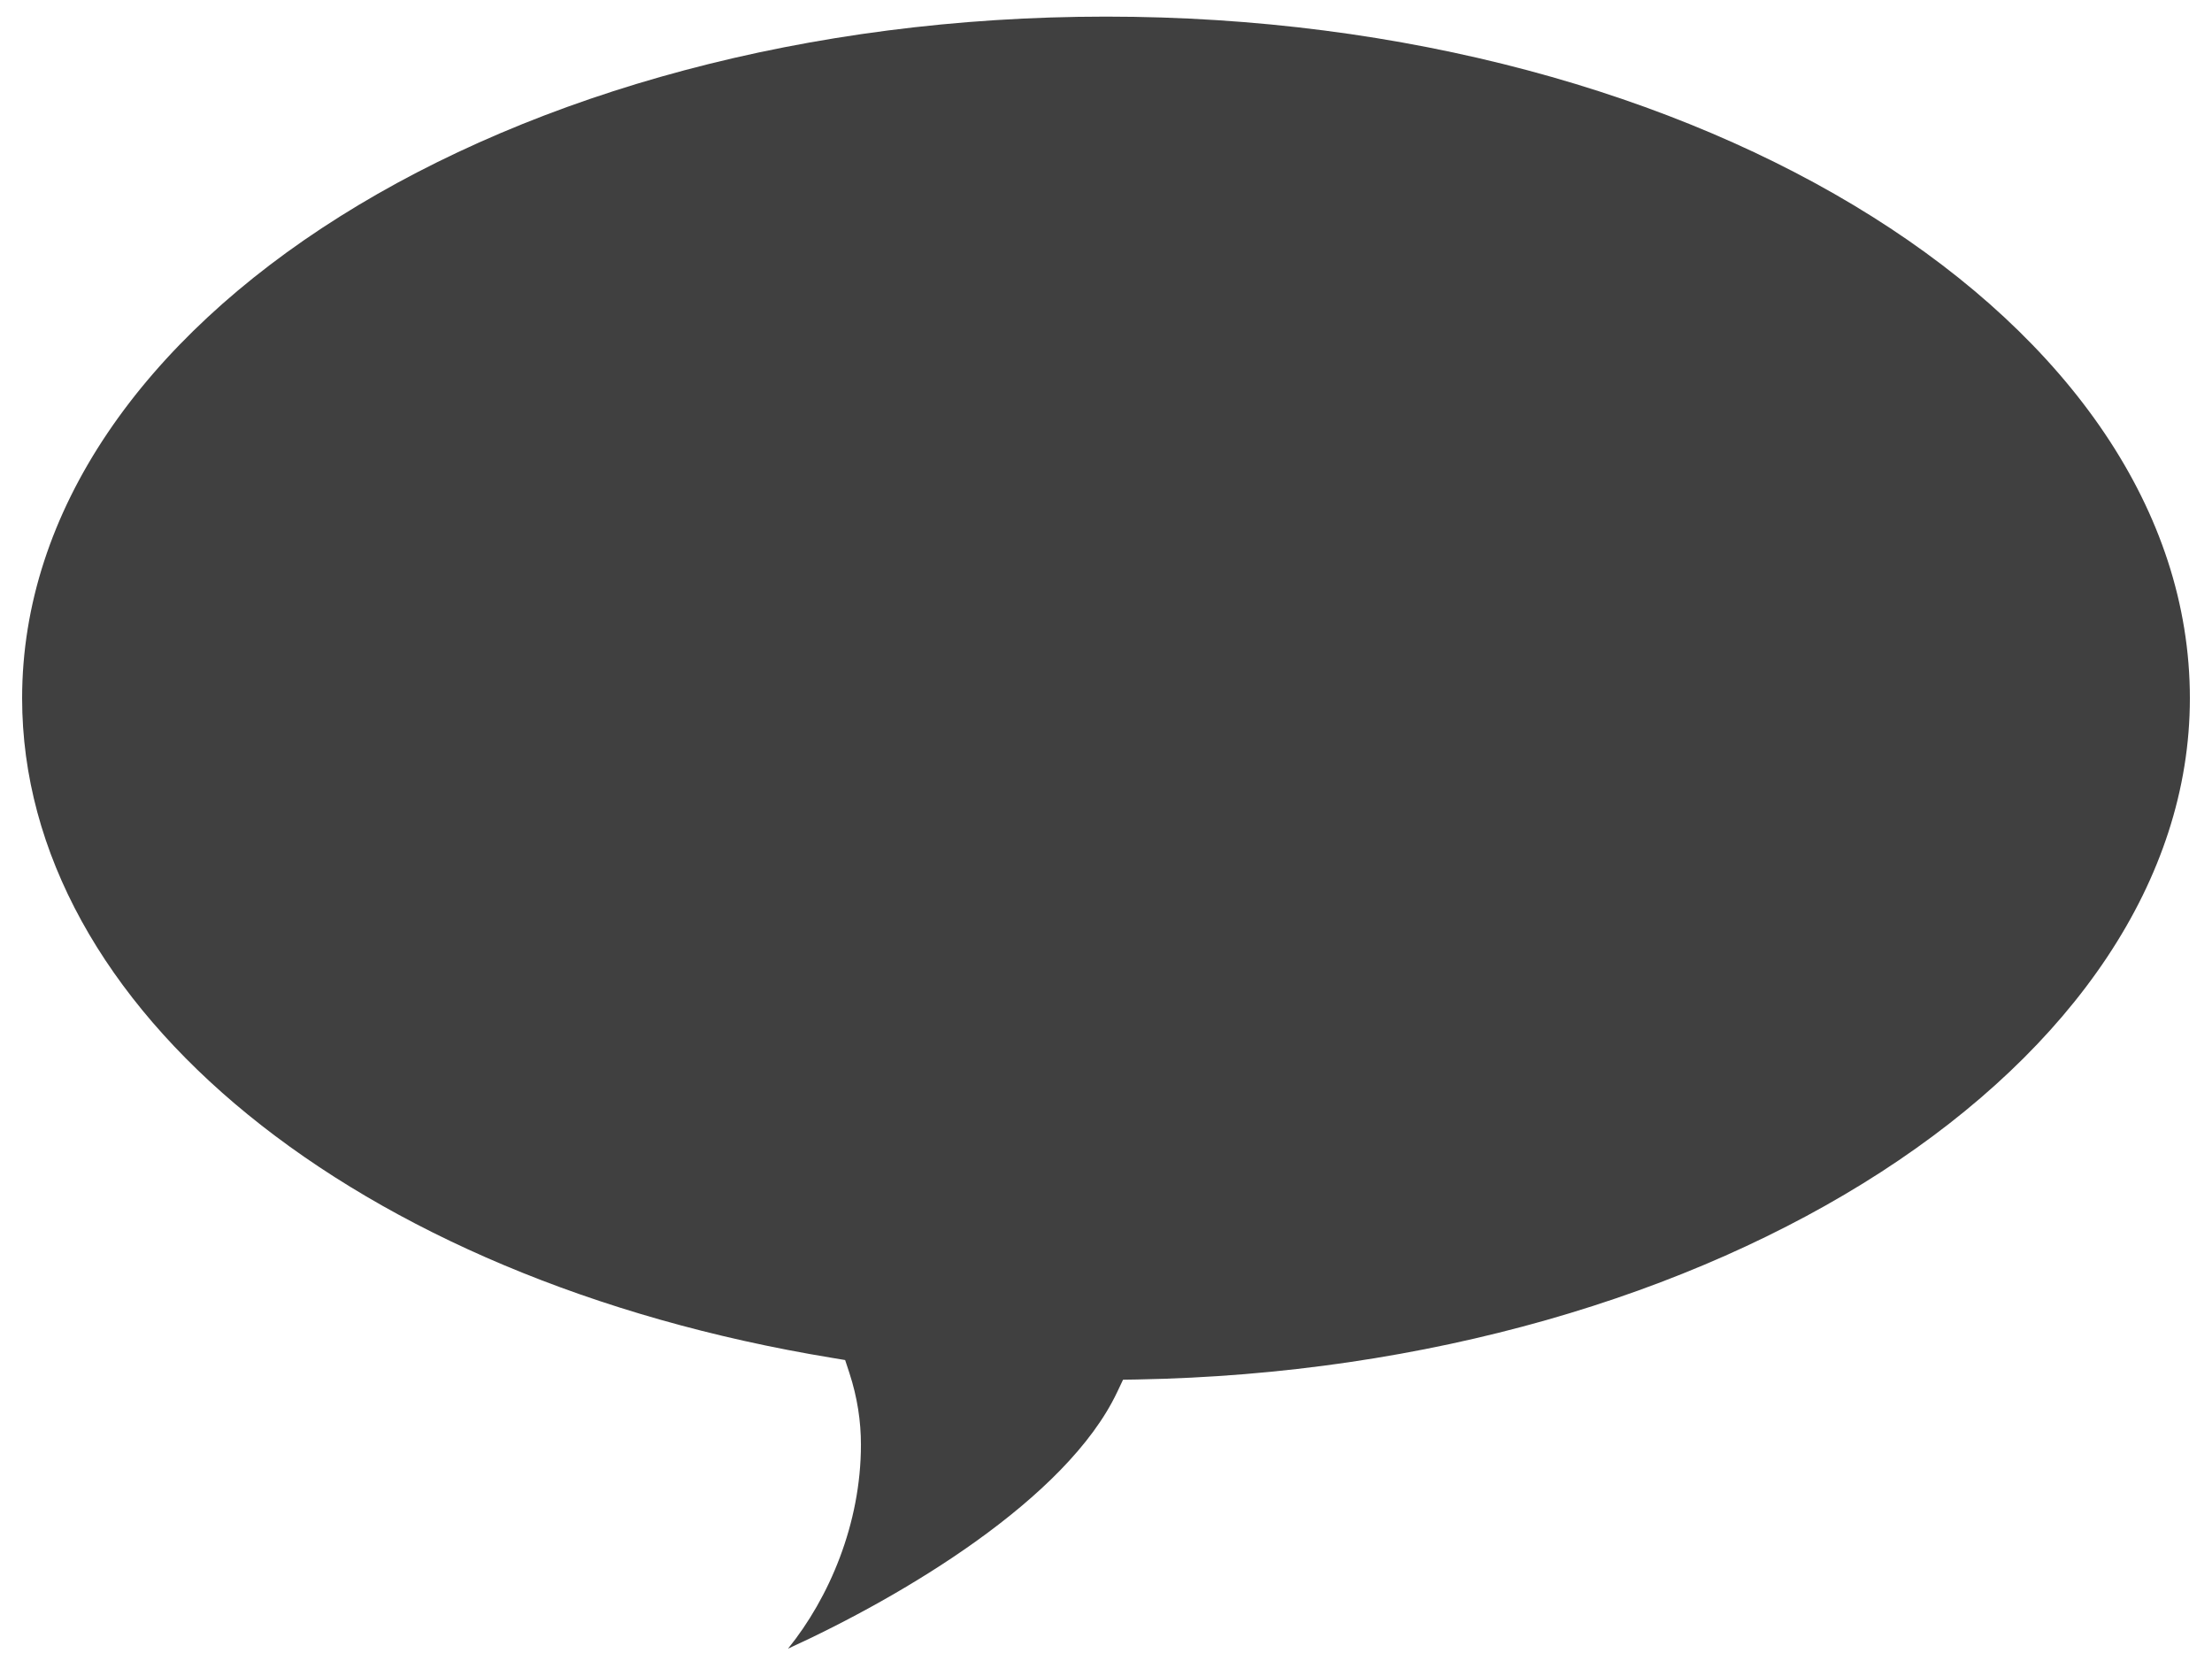 <?xml version="1.0" encoding="utf-8"?>
<!-- Generator: Adobe Illustrator 15.0.0, SVG Export Plug-In . SVG Version: 6.00 Build 0)  -->
<!DOCTYPE svg PUBLIC "-//W3C//DTD SVG 1.1//EN" "http://www.w3.org/Graphics/SVG/1.1/DTD/svg11.dtd">
<svg version="1.1" id="图层_1" xmlns="http://www.w3.org/2000/svg" xmlns:xlink="http://www.w3.org/1999/xlink" x="0px" y="0px"
	 width="100px" height="75.086px" viewBox="0 0 100 75.086" enable-background="new 0 0 100 75.086" xml:space="preserve">
	 <linearGradient class="linearGradient" x1="0%" y1="0%" x2="0%" y2="100%" gradientTransform="translate(0.5,0.5) rotate(0) translate(-0.5,-0.5)">
		<stop id="stop1" offset="0%" class="linearGradientColor1" stop-color="#05a" />
		<stop id="stop2" offset="100%" class="linearGradientColor2" stop-color="#0a5"/>
	</linearGradient>

	<radialGradient class="radialGradient" cx="50%" cy="50%" r="50%" fx="50%" fy="50%">
		<stop offset="0%" class="radialGradientColor1" stop-color="#05a"/>
		<stop offset="100%" class="radialGradientColor2" stop-color="#0a5"/>
	</radialGradient>
	<clipPath id="f_tooltip2" class="clipPath">
		<path fill="none" stroke="#dddddd" stroke-width="1" stroke-miterlimit="10" d="M34.924,75.086
	c1.896-2.34,3.771-5.568,3.771-9.215c0-1.072-0.163-2.178-0.533-3.31l-0.196-0.596l-0.62-0.104C15.356,58.241,0,45.732,0,31.441
	C0,14.104,22.43,0,49.999,0S100,14.104,100,31.441c0,16.848-21.789,30.943-48.569,31.42l-0.643,0.01l-0.276,0.583
	C48.173,68.382,40.201,72.677,34.924,75.086z"/>
	</clipPath>
	<path class="fill-color" fill="#404040" opacity="1" d="M35.625,74.522c1.858-2.293,3.296-5.645,3.296-9.218c0-1.051-0.159-2.135-0.522-3.244l-0.192-0.584
	L37.6,61.375C16.049,57.827,1,45.568,1,31.563C1,14.573,22.981,0.751,49.999,0.751C77.018,0.751,99,14.573,99,31.563
	c0,16.511-21.354,30.324-47.598,30.792l-0.631,0.01l-0.271,0.57C48.209,67.766,40.796,72.162,35.625,74.522z"/>
	<path class="stroke-color" fill="none" stroke="#dddddd" stroke-width="0" stroke-miterlimit="10" d="M34.924,75.086
		c1.896-2.34,3.771-5.568,3.771-9.215c0-1.072-0.163-2.178-0.533-3.31l-0.196-0.596l-0.62-0.104C15.356,58.241,0,45.732,0,31.441
		C0,14.104,22.43,0,49.999,0S100,14.104,100,31.441c0,16.848-21.789,30.943-48.569,31.42l-0.643,0.01l-0.276,0.583
		C48.173,68.382,40.201,72.677,34.924,75.086z" clip-path="url(#f_tooltip2)"/>
</svg>
